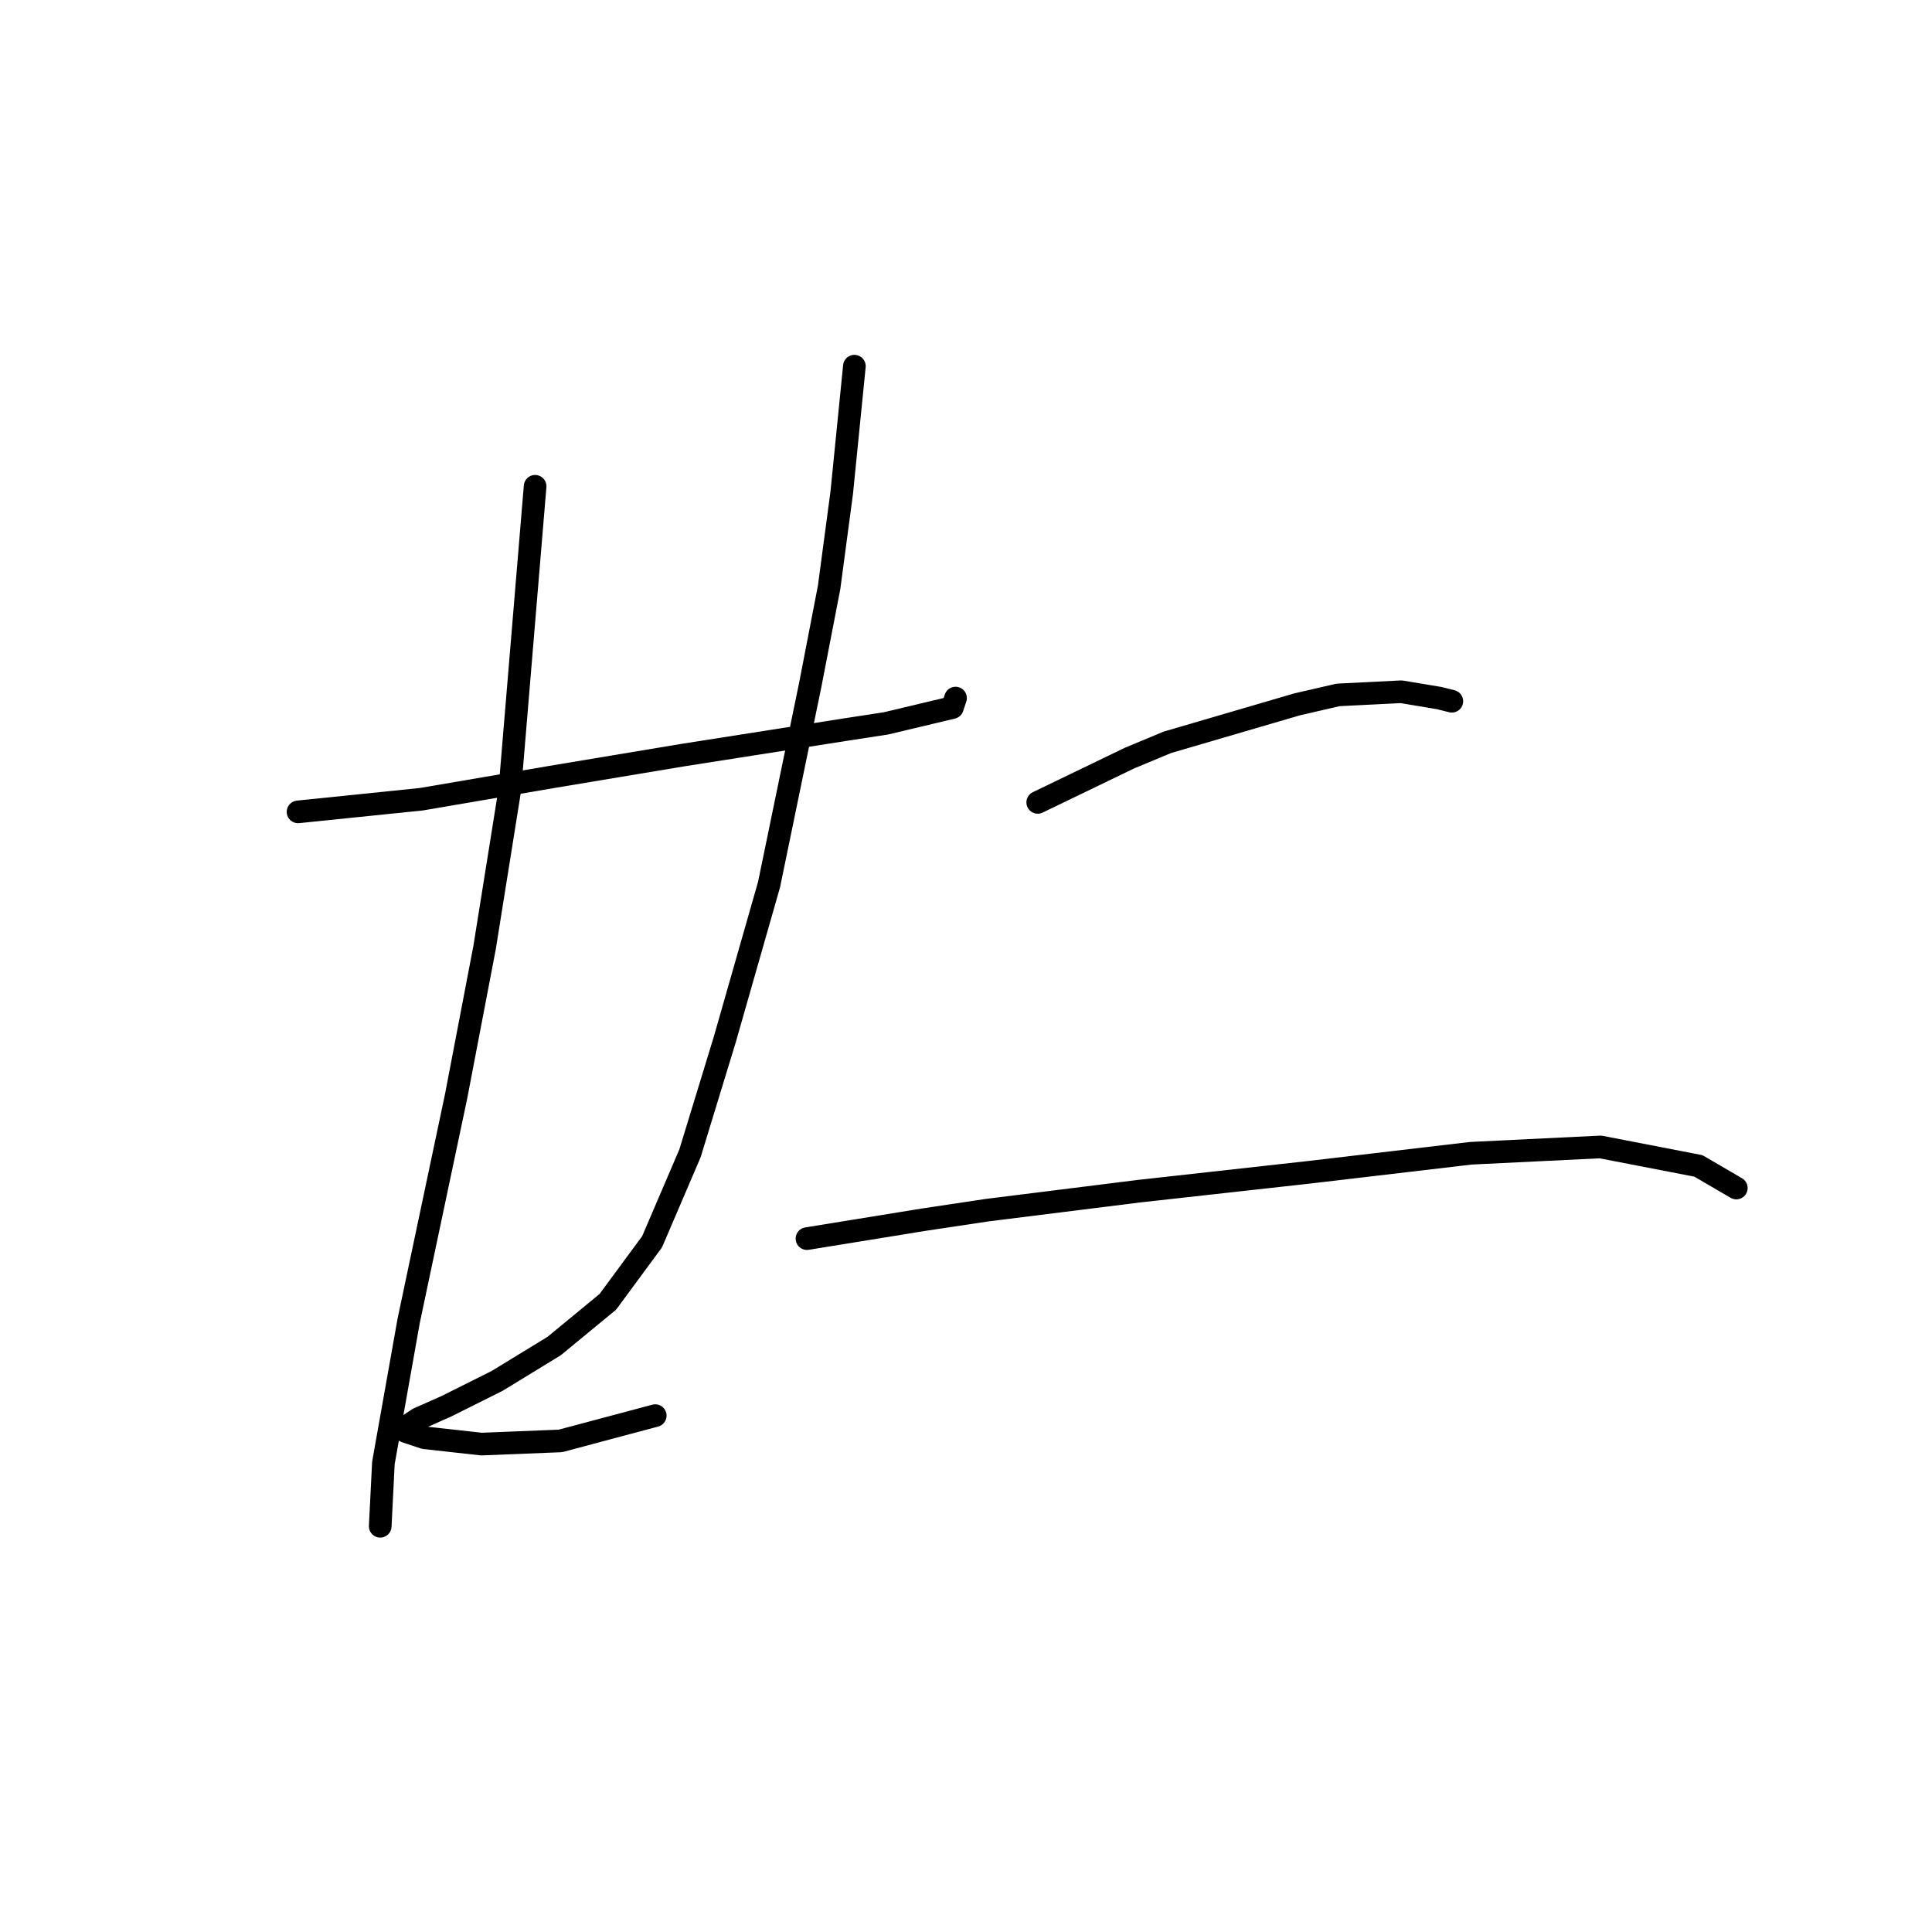<?xml version="1.0" standalone="no"?>
    <svg width="256" height="256" xmlns="http://www.w3.org/2000/svg" version="1.1">
    <polyline stroke="black" stroke-width="3" stroke-linecap="round" fill="transparent" stroke-linejoin="round" points="39.492 107.578 55.827 105.902 73 102.97 90.592 100.038 111.954 96.687 117.399 95.85 126.195 93.755 126.614 92.499 126.614 92.499 " />
        <polyline stroke="black" stroke-width="3" stroke-linecap="round" fill="transparent" stroke-linejoin="round" points="70.906 64.435 67.555 104.646 64.205 125.588 60.435 145.275 54.152 175.013 50.801 193.862 50.382 202.239 50.382 202.239 " />
        <polyline stroke="black" stroke-width="3" stroke-linecap="round" fill="transparent" stroke-linejoin="round" points="113.211 48.519 111.535 65.273 109.86 77.839 107.347 90.823 101.902 117.211 96.038 137.735 91.43 152.814 86.404 164.542 80.54 172.5 73.419 178.364 65.88 182.972 59.178 186.323 55.409 187.998 54.152 188.836 53.733 189.673 56.246 190.511 63.786 191.349 74.257 190.93 86.823 187.579 86.823 187.579 " />
        <polyline stroke="black" stroke-width="3" stroke-linecap="round" fill="transparent" stroke-linejoin="round" points="137.504 106.321 149.651 100.457 154.677 98.363 171.851 93.336 177.296 92.08 185.673 91.661 190.699 92.499 192.375 92.918 192.375 92.918 " />
        <polyline stroke="black" stroke-width="3" stroke-linecap="round" fill="transparent" stroke-linejoin="round" points="106.928 164.123 122.426 161.61 130.803 160.353 140.855 159.097 150.908 157.84 173.526 155.327 194.888 152.814 212.061 151.976 225.045 154.489 230.072 157.421 230.072 157.421 " />
        </svg>